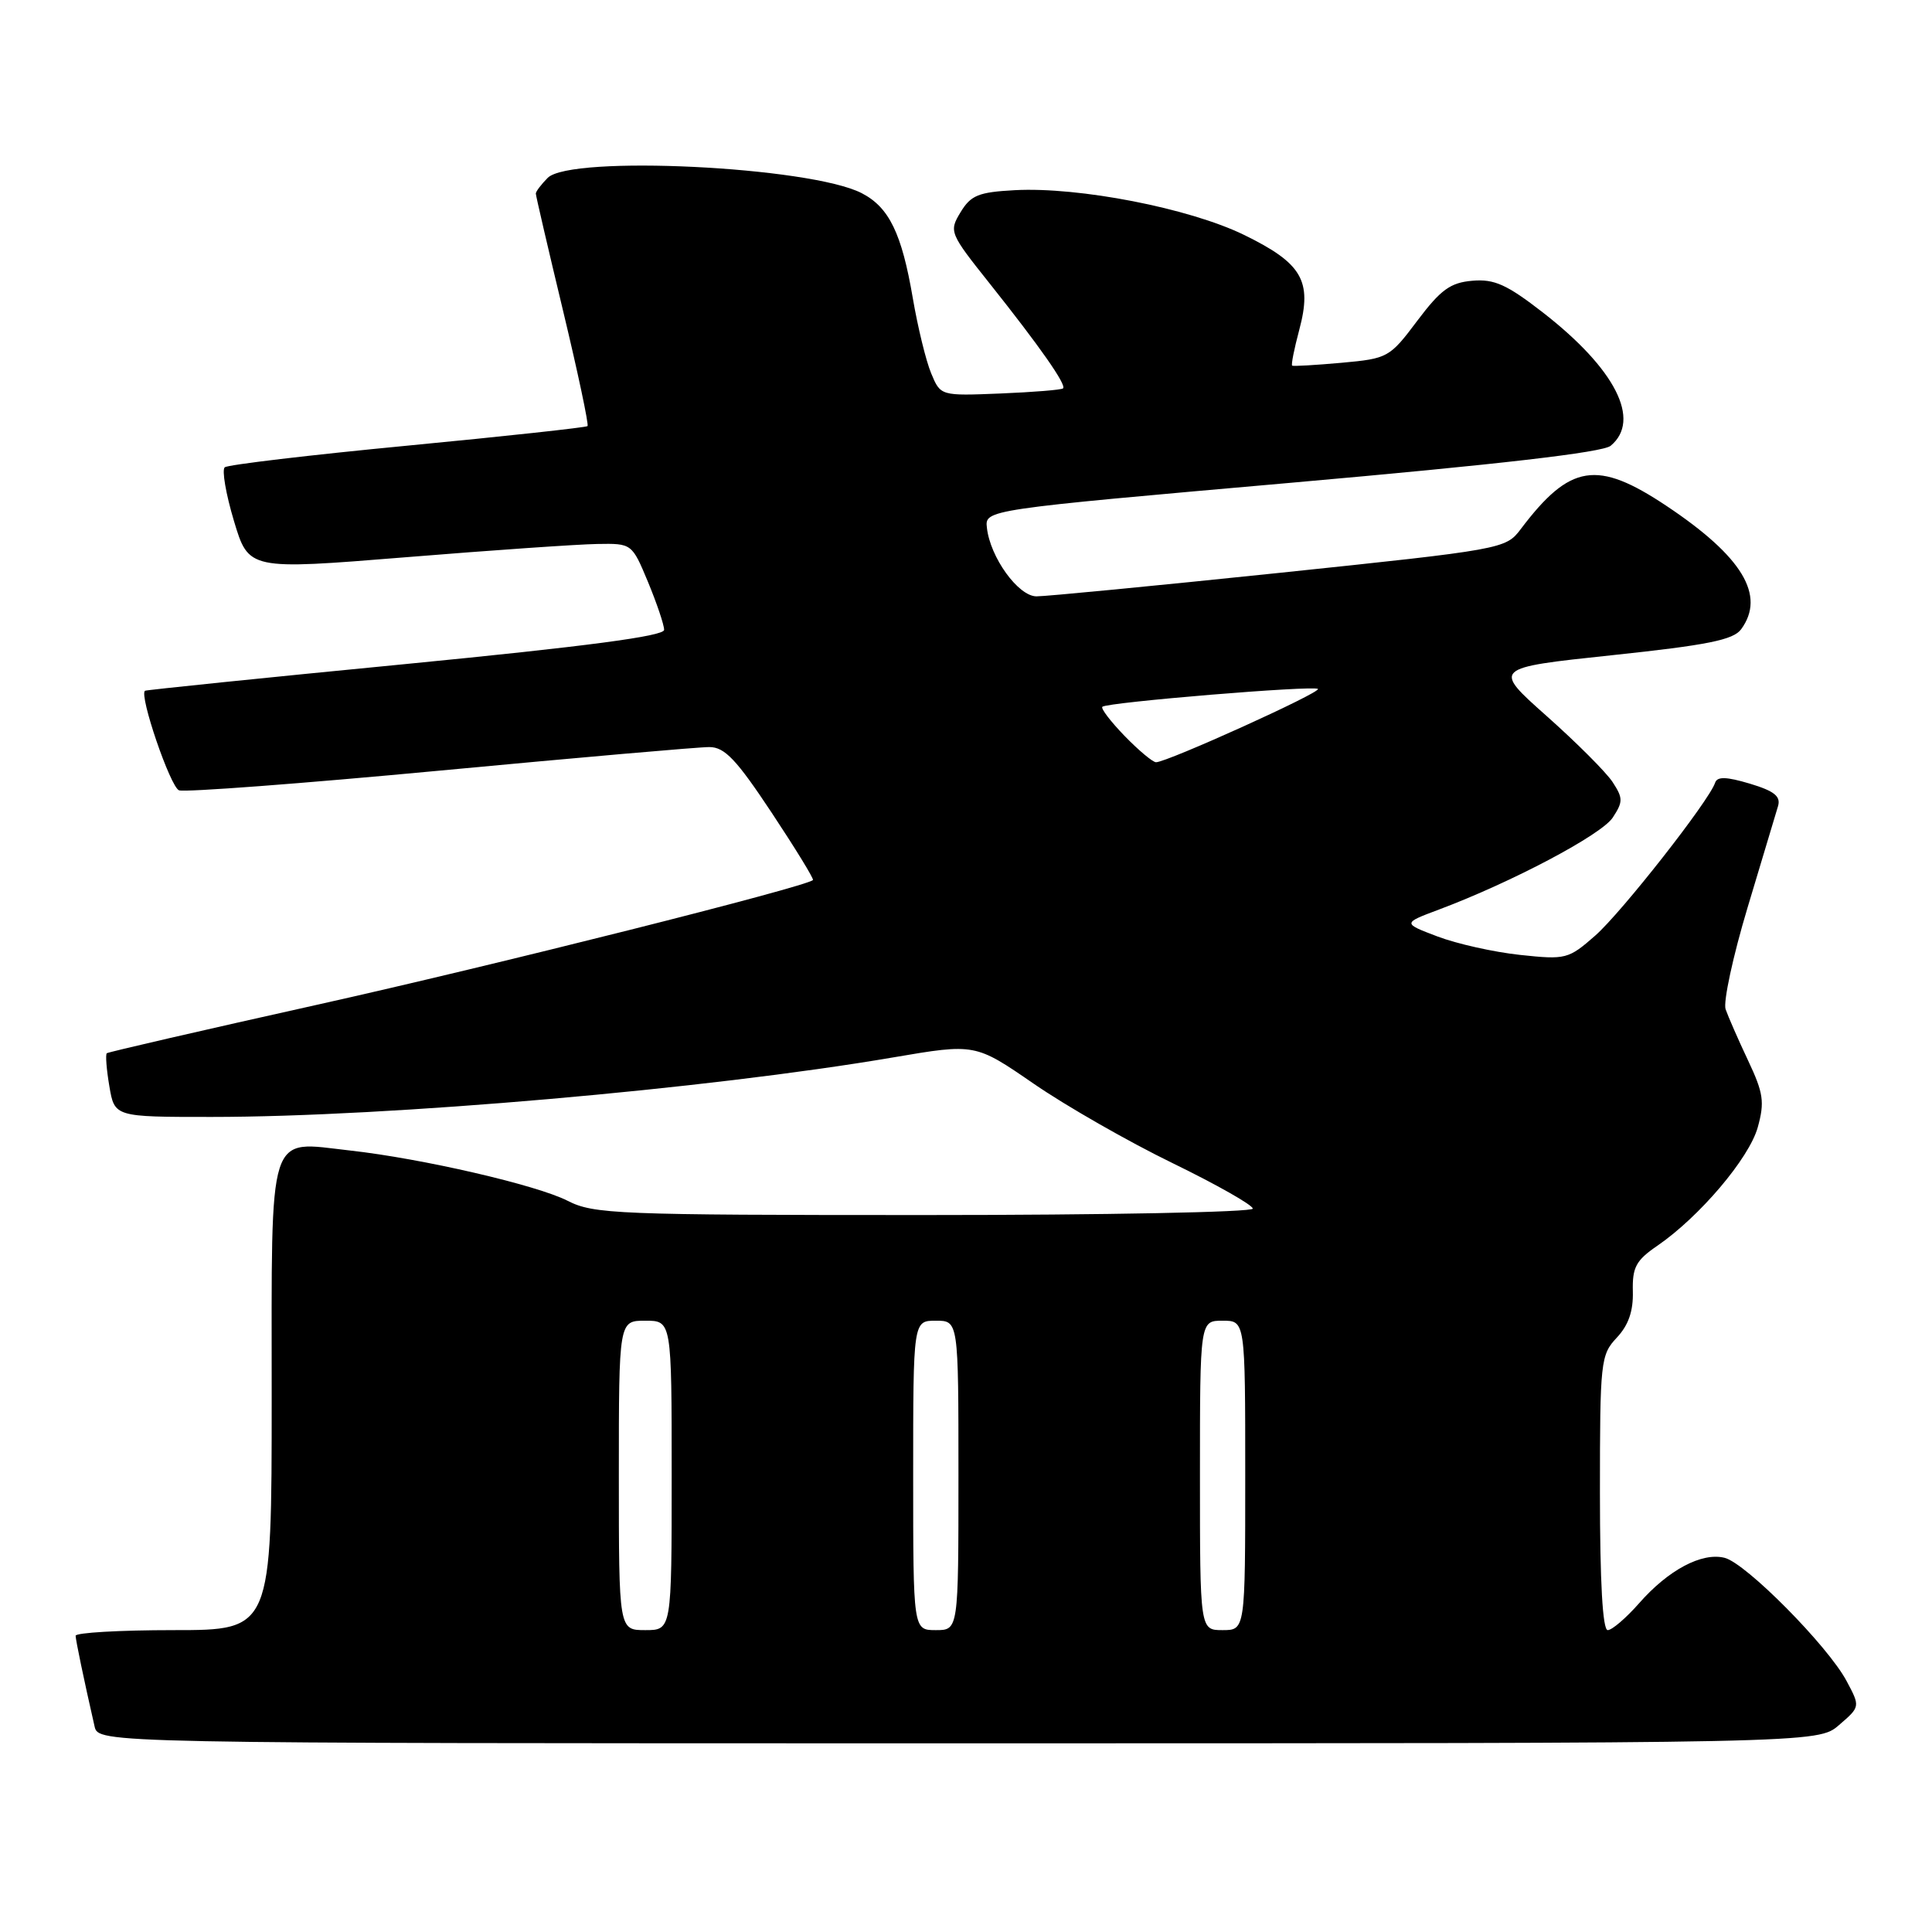 <?xml version="1.0" encoding="UTF-8" standalone="no"?>
<!DOCTYPE svg PUBLIC "-//W3C//DTD SVG 1.1//EN" "http://www.w3.org/Graphics/SVG/1.1/DTD/svg11.dtd" >
<svg xmlns="http://www.w3.org/2000/svg" xmlns:xlink="http://www.w3.org/1999/xlink" version="1.1" viewBox="0 0 256 256">
 <g >
 <path fill="currentColor"
d=" M 243.69 228.57 C 246.50 226.15 246.50 226.15 244.68 222.74 C 242.20 218.09 231.35 207.13 228.52 206.42 C 225.51 205.66 221.06 208.02 217.18 212.45 C 215.46 214.40 213.60 216.00 213.03 216.00 C 212.36 216.00 212.00 209.63 212.00 197.81 C 212.00 180.38 212.09 179.53 214.23 177.25 C 215.78 175.60 216.43 173.73 216.36 171.12 C 216.28 167.93 216.77 167.01 219.59 165.08 C 225.19 161.24 231.77 153.48 232.91 149.38 C 233.84 146.02 233.67 144.84 231.62 140.50 C 230.32 137.75 228.99 134.70 228.65 133.73 C 228.32 132.76 229.63 126.68 231.57 120.23 C 233.51 113.78 235.32 107.74 235.60 106.81 C 235.98 105.51 235.09 104.81 231.87 103.84 C 228.75 102.91 227.54 102.87 227.26 103.72 C 226.46 106.13 214.87 120.90 211.38 123.97 C 207.82 127.09 207.49 127.18 201.41 126.53 C 197.95 126.16 193.04 125.06 190.48 124.09 C 185.84 122.33 185.84 122.33 190.67 120.52 C 200.34 116.89 212.21 110.61 213.70 108.33 C 215.07 106.24 215.07 105.76 213.68 103.63 C 212.83 102.33 208.89 98.39 204.94 94.88 C 197.76 88.50 197.76 88.50 213.59 86.82 C 226.26 85.48 229.68 84.79 230.71 83.38 C 233.99 78.90 230.88 73.75 220.84 67.05 C 211.61 60.89 208.04 61.46 201.49 70.13 C 199.52 72.74 199.12 72.81 169.50 75.91 C 153.00 77.63 138.52 79.03 137.33 79.02 C 134.92 79.00 131.20 73.85 130.77 69.93 C 130.50 67.54 130.50 67.54 171.17 63.96 C 198.59 61.54 212.35 59.95 213.42 59.07 C 217.51 55.67 214.06 48.88 204.42 41.39 C 199.66 37.70 198.00 36.95 195.10 37.20 C 192.18 37.45 190.91 38.37 187.80 42.50 C 184.13 47.39 183.90 47.51 177.77 48.07 C 174.32 48.38 171.37 48.55 171.22 48.45 C 171.06 48.35 171.49 46.21 172.16 43.70 C 173.90 37.20 172.54 34.88 164.81 31.11 C 157.58 27.59 142.97 24.74 134.45 25.20 C 129.66 25.46 128.64 25.87 127.28 28.12 C 125.73 30.68 125.81 30.88 131.18 37.62 C 137.82 45.97 141.34 51.00 140.86 51.46 C 140.66 51.66 136.93 51.96 132.57 52.14 C 124.63 52.46 124.63 52.46 123.39 49.48 C 122.70 47.84 121.61 43.35 120.95 39.50 C 119.49 30.93 117.81 27.47 114.19 25.60 C 107.36 22.07 75.62 20.52 72.57 23.57 C 71.71 24.44 71.00 25.37 71.00 25.65 C 71.00 25.93 72.62 32.90 74.60 41.14 C 76.58 49.39 78.04 56.28 77.85 56.46 C 77.66 56.64 66.93 57.81 54.00 59.05 C 41.07 60.29 30.18 61.58 29.78 61.92 C 29.38 62.26 29.93 65.46 31.00 69.03 C 32.95 75.52 32.95 75.52 53.73 73.84 C 65.15 72.91 76.58 72.12 79.12 72.08 C 83.73 72.00 83.73 72.00 85.87 77.13 C 87.04 79.96 88.00 82.80 88.00 83.46 C 88.00 84.29 77.71 85.65 53.75 87.99 C 34.91 89.82 19.37 91.42 19.21 91.53 C 18.41 92.12 22.57 104.28 23.72 104.72 C 24.45 105.00 40.01 103.83 58.28 102.11 C 76.55 100.39 92.62 98.98 94.00 98.99 C 96.03 99.00 97.58 100.64 102.24 107.67 C 105.40 112.44 107.87 116.46 107.72 116.61 C 106.82 117.51 65.31 127.95 42.09 133.12 C 26.92 136.50 14.34 139.40 14.15 139.56 C 13.96 139.73 14.11 141.70 14.49 143.93 C 15.18 148.00 15.18 148.00 28.01 148.00 C 51.47 148.00 93.74 144.31 118.36 140.11 C 129.22 138.26 129.22 138.26 136.99 143.61 C 141.26 146.55 149.53 151.28 155.37 154.12 C 161.22 156.97 166.00 159.68 166.00 160.15 C 166.00 160.62 146.41 161.00 122.46 161.00 C 81.72 161.00 78.68 160.88 75.21 159.11 C 71.12 157.02 55.91 153.51 46.39 152.45 C 35.33 151.22 36.00 149.12 36.00 185.04 C 36.00 216.00 36.00 216.00 23.00 216.00 C 15.85 216.00 10.01 216.34 10.02 216.75 C 10.05 217.42 11.08 222.39 12.53 228.75 C 13.04 231.00 13.04 231.00 126.96 231.00 C 240.89 231.00 240.89 231.00 243.69 228.57 Z  M 82.00 195.50 C 82.00 175.00 82.00 175.00 85.50 175.00 C 89.00 175.00 89.00 175.00 89.00 195.50 C 89.00 216.00 89.00 216.00 85.50 216.00 C 82.00 216.00 82.00 216.00 82.00 195.50 Z  M 121.00 195.50 C 121.00 175.00 121.00 175.00 124.00 175.00 C 127.00 175.00 127.00 175.00 127.00 195.50 C 127.00 216.00 127.00 216.00 124.00 216.00 C 121.00 216.00 121.00 216.00 121.00 195.50 Z  M 159.00 195.50 C 159.00 175.00 159.00 175.00 162.00 175.00 C 165.00 175.00 165.00 175.00 165.00 195.50 C 165.00 216.00 165.00 216.00 162.00 216.00 C 159.00 216.00 159.00 216.00 159.00 195.50 Z  M 149.01 97.51 C 147.16 95.60 145.83 93.86 146.07 93.65 C 146.76 93.05 174.13 90.79 174.63 91.29 C 175.08 91.75 154.64 101.00 153.18 101.00 C 152.75 101.00 150.87 99.43 149.01 97.51 Z "/>
</g>
</svg>